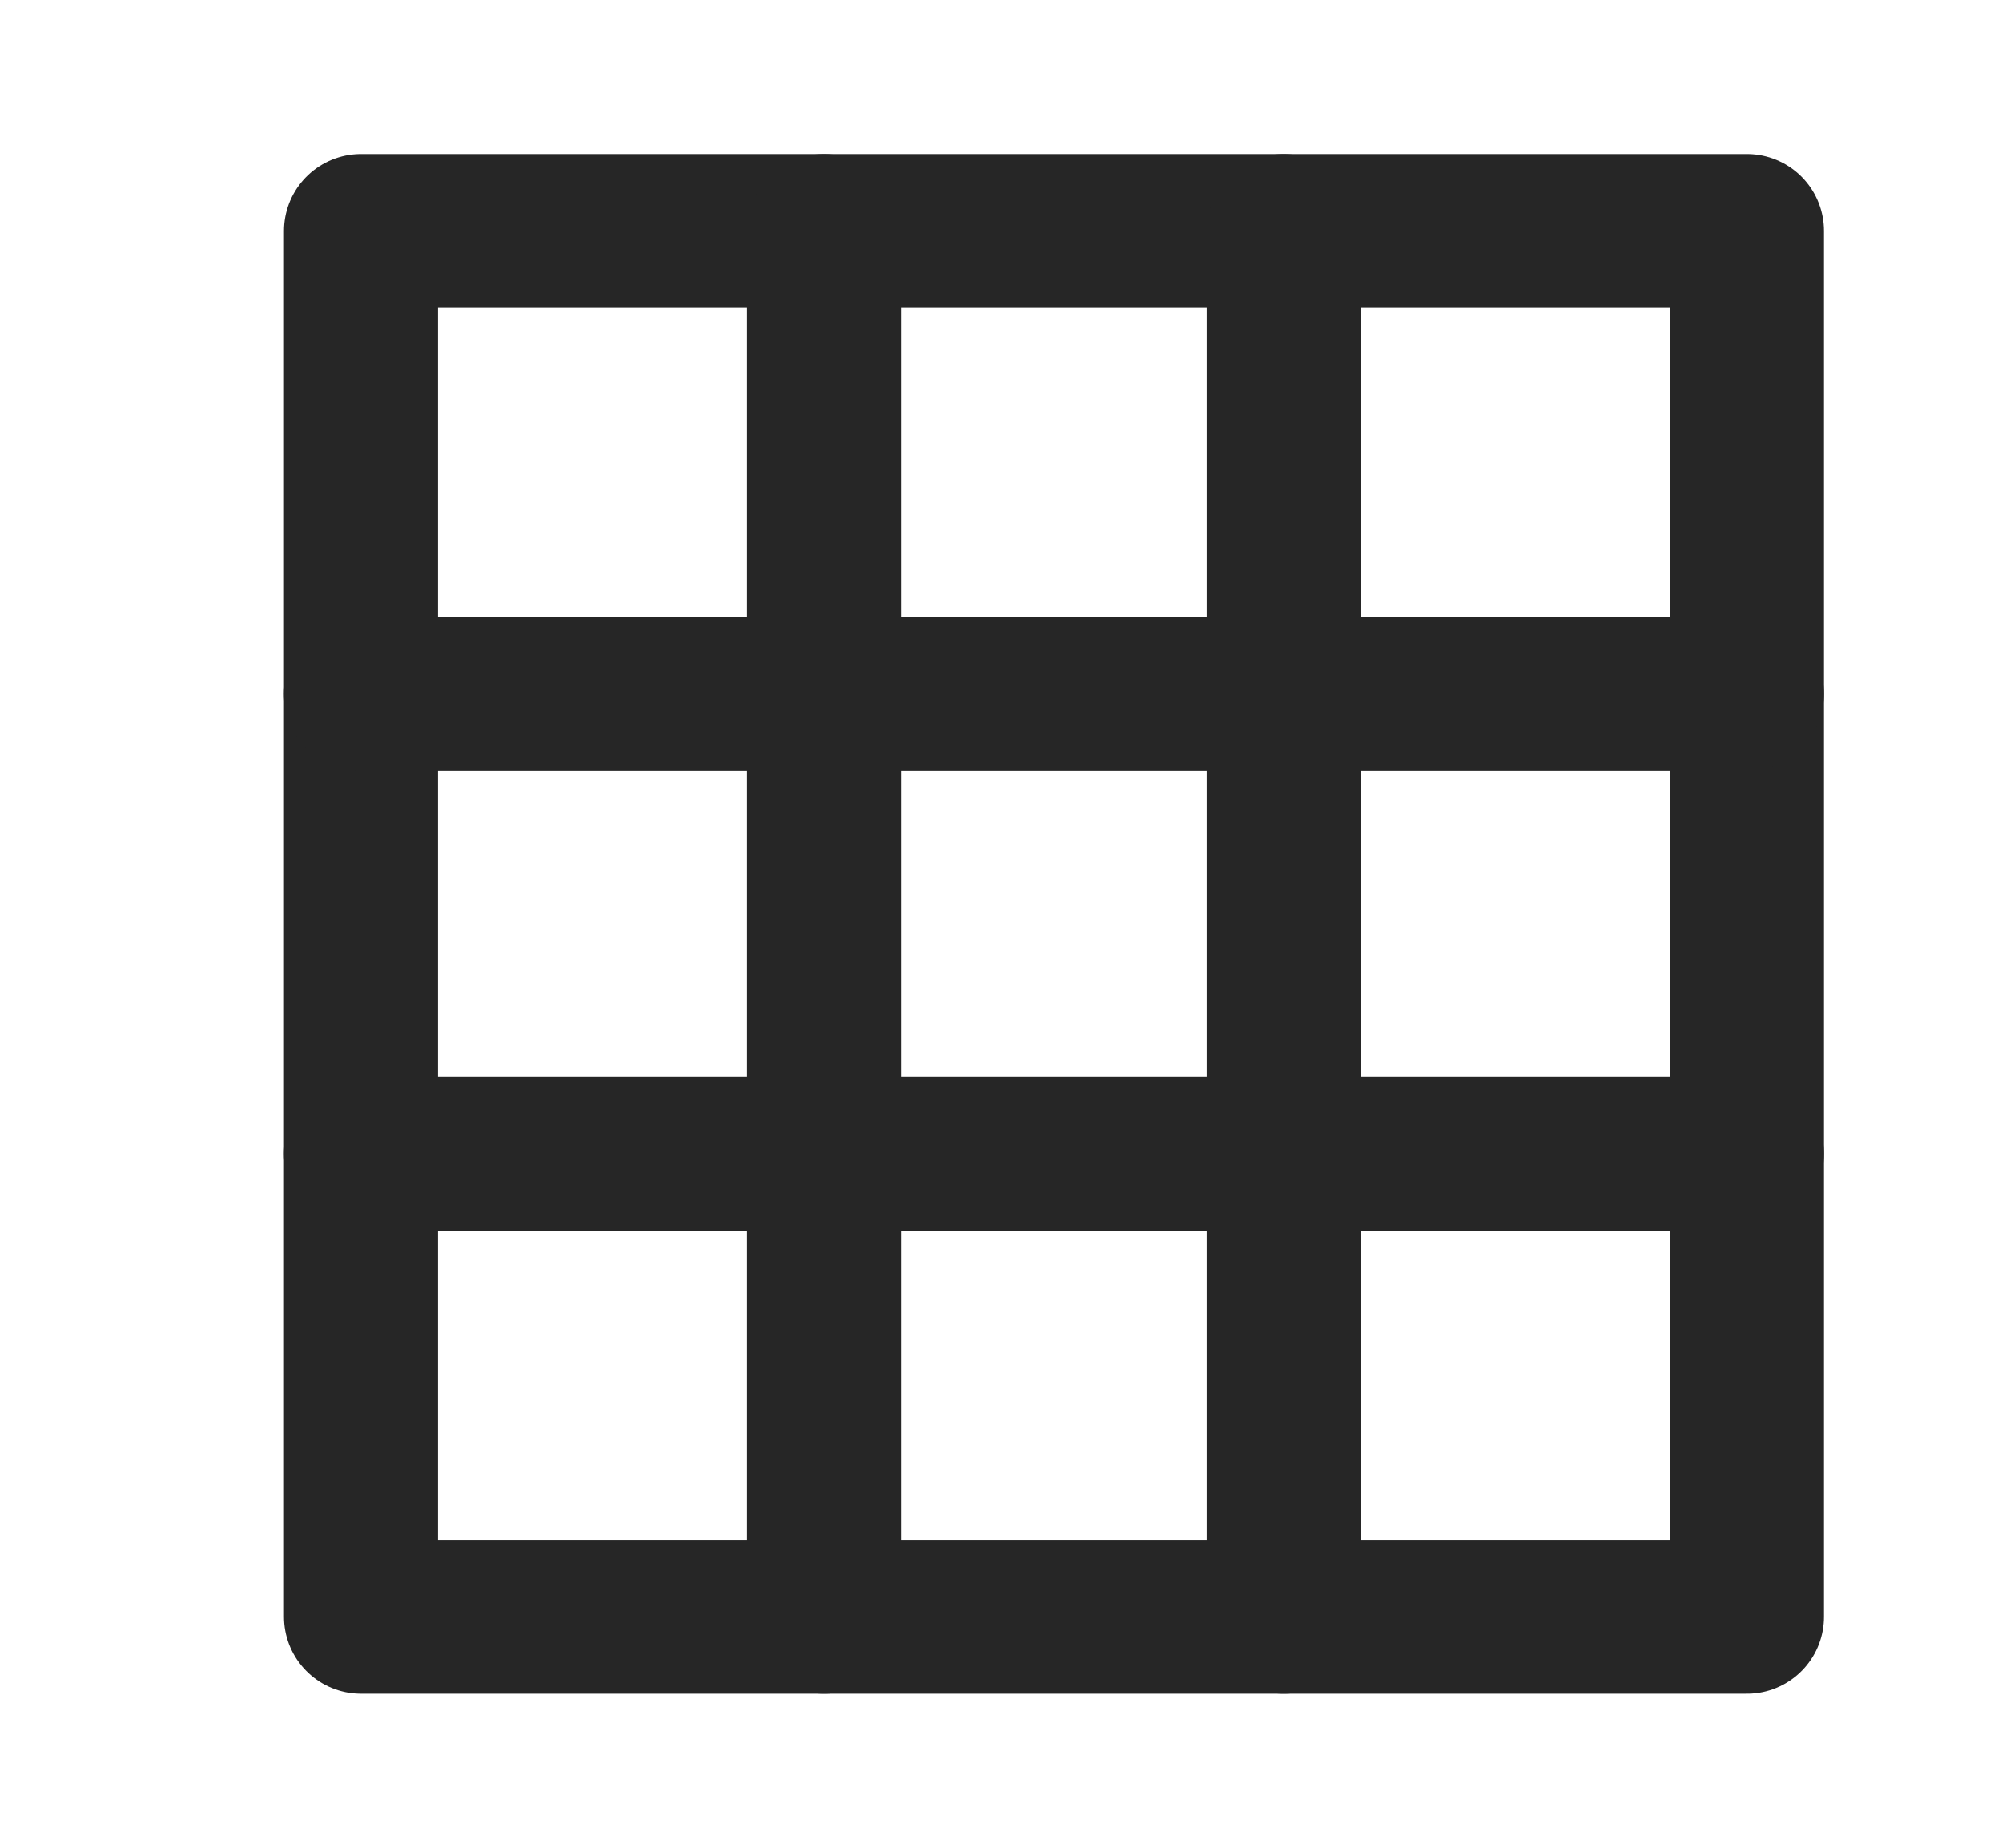 <svg width="13" height="12" viewBox="0 0 13 12" fill="none" xmlns="http://www.w3.org/2000/svg">
<g clip-path="url(#clip0_1_1309)">
<path d="M11.344 1.5H2.344V10.5H11.344V1.5Z" stroke="#262626" stroke-linecap="round" stroke-linejoin="round"/>
<path d="M5.351 1.5V10.5" stroke="#262626" stroke-linecap="round" stroke-linejoin="round"/>
<path d="M8.336 1.5V10.5" stroke="#262626" stroke-linecap="round" stroke-linejoin="round"/>
<path d="M11.344 4.507H2.344" stroke="#262626" stroke-linecap="round" stroke-linejoin="round"/>
<path d="M11.344 7.493H2.344" stroke="#262626" stroke-linecap="round" stroke-linejoin="round"/>
</g>
<defs>
<clipPath id="clip0_1_1309">
<rect width="12" height="12" fill="white" transform="translate(0.844)"/>
</clipPath>
</defs>
</svg>
